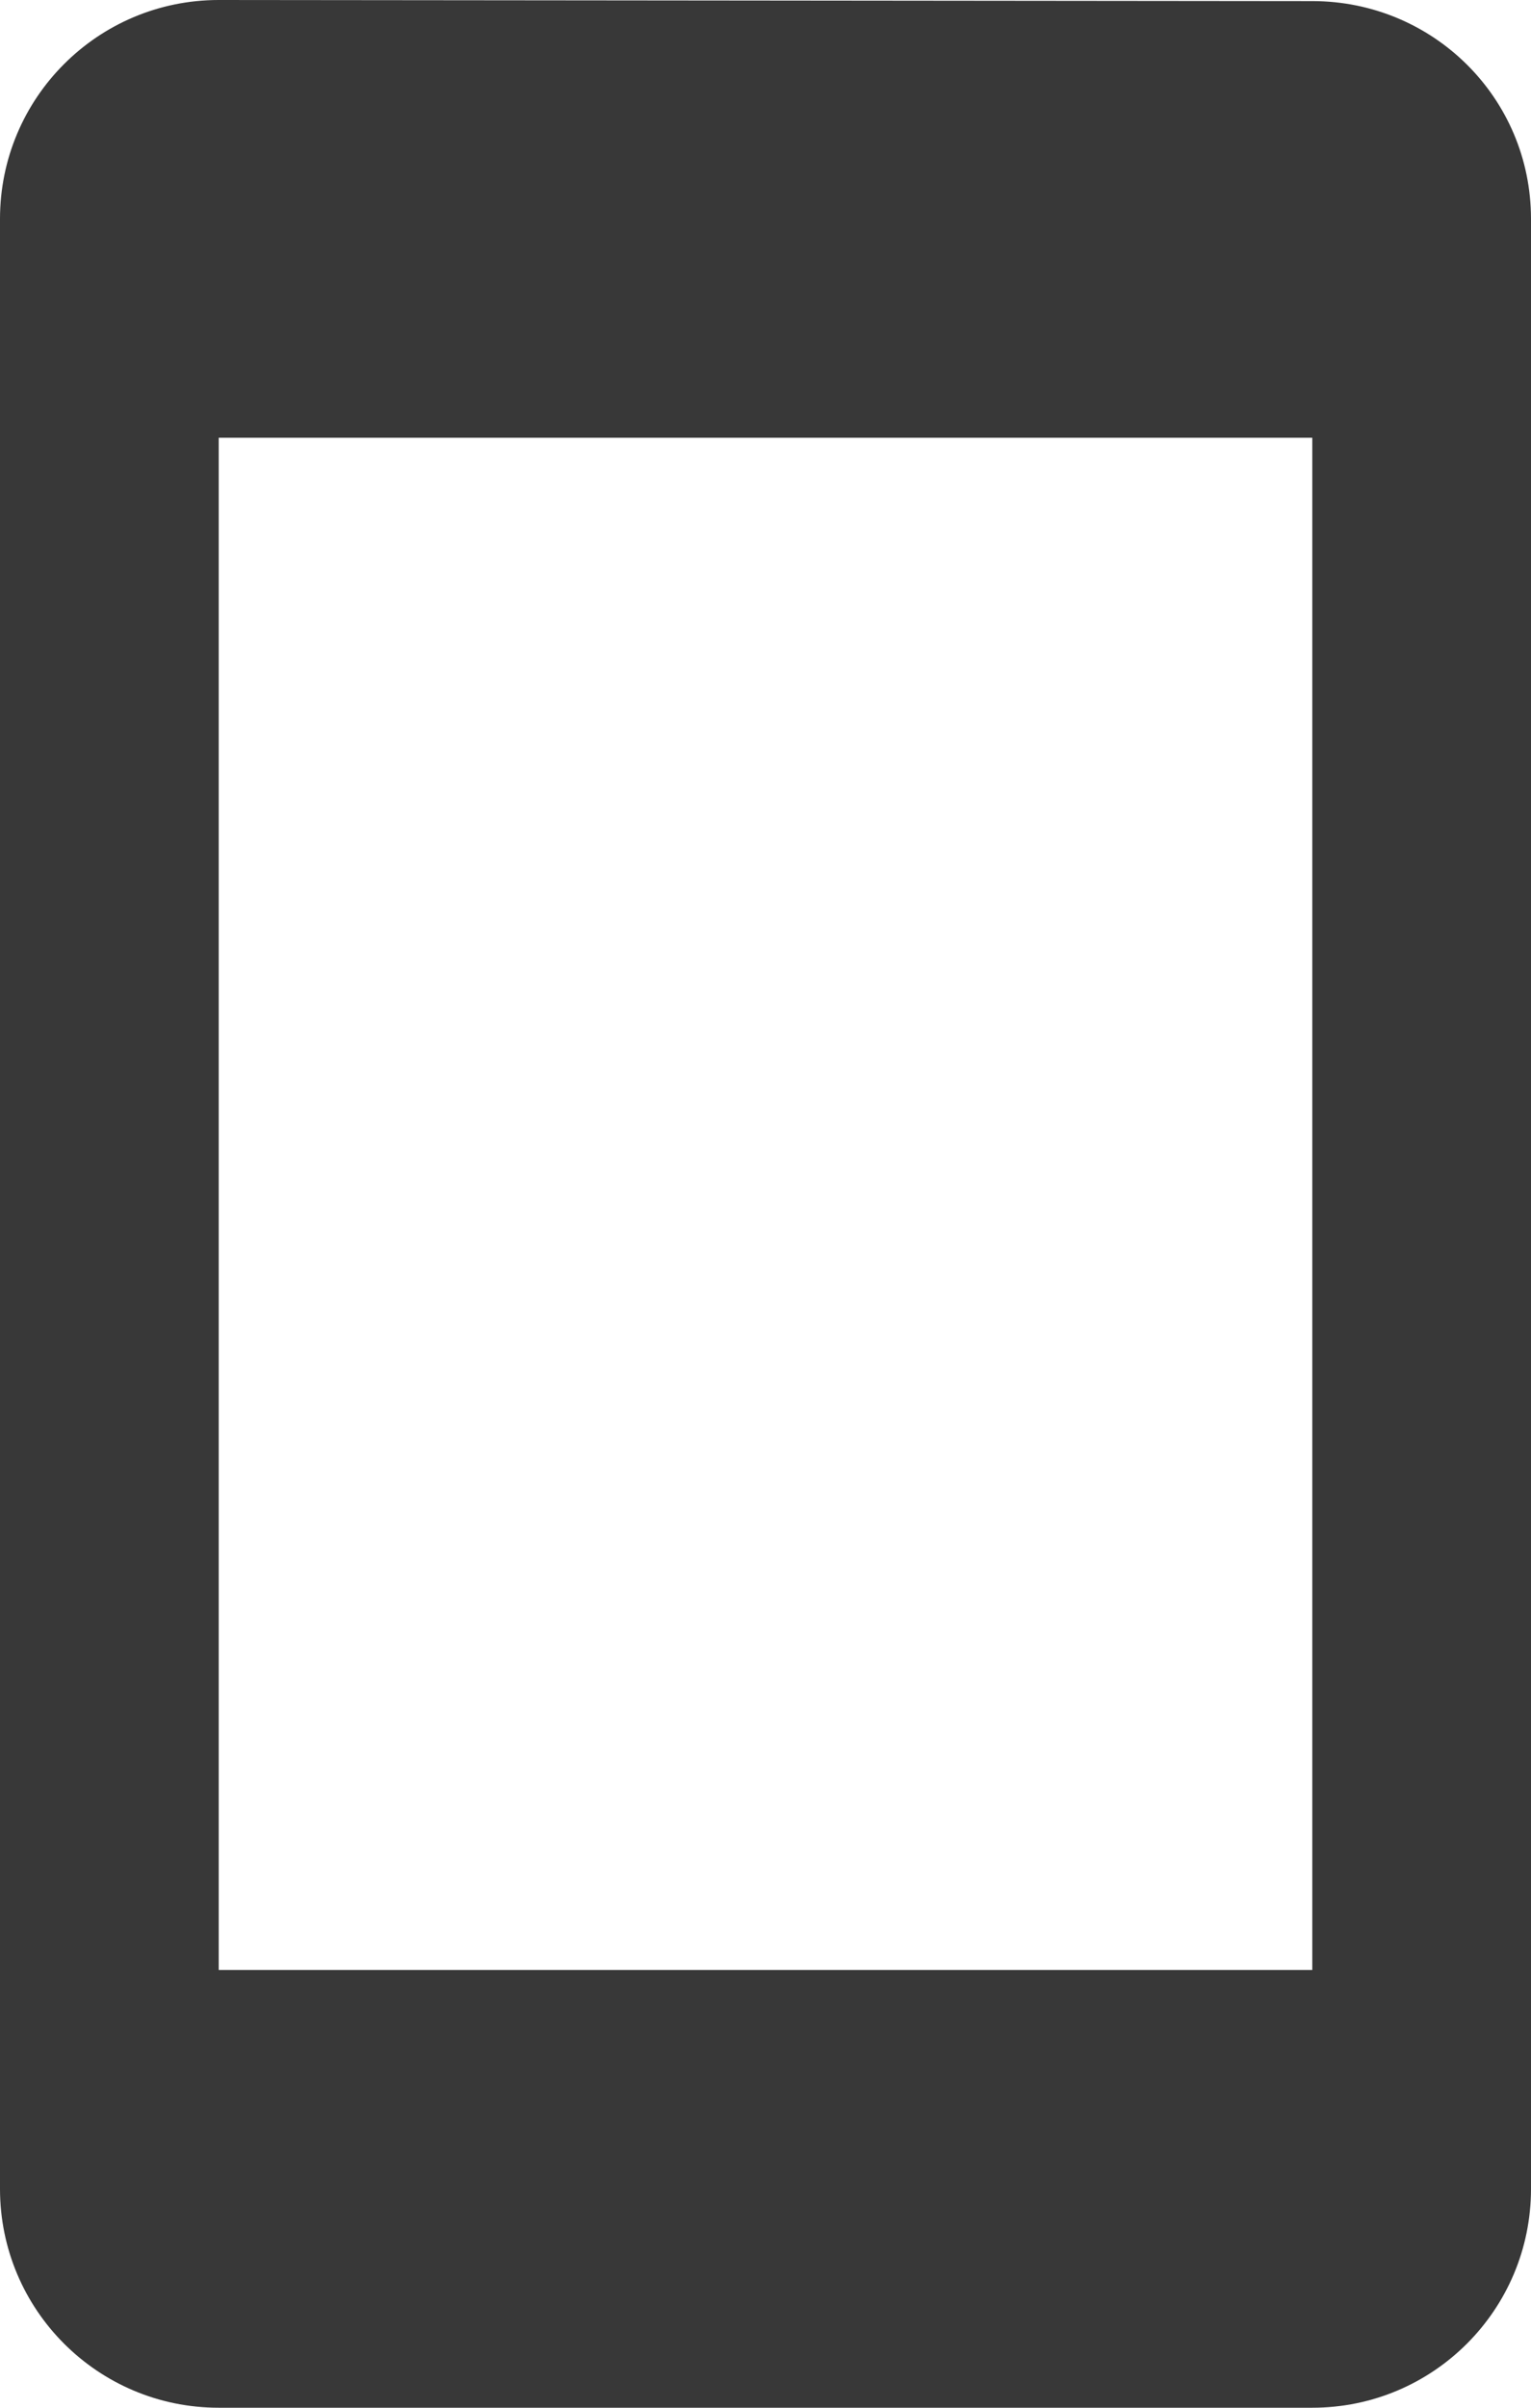 <svg fill="#383838" height="44" version="1.1" viewBox="0 0 28 44" width="28" xmlns="http://www.w3.org/2000/svg"><path d="M24 .02L4 0C1.79 0 0 1.79 0 4l0 36c0 2.21 1.79 4 4 4l20 0c2.21 0 4-1.79 4-4L28 4C28 1.79 26.21.02 24 .02ZM24 36L4 36 4 8 24 8 24 36Z"/></svg>
